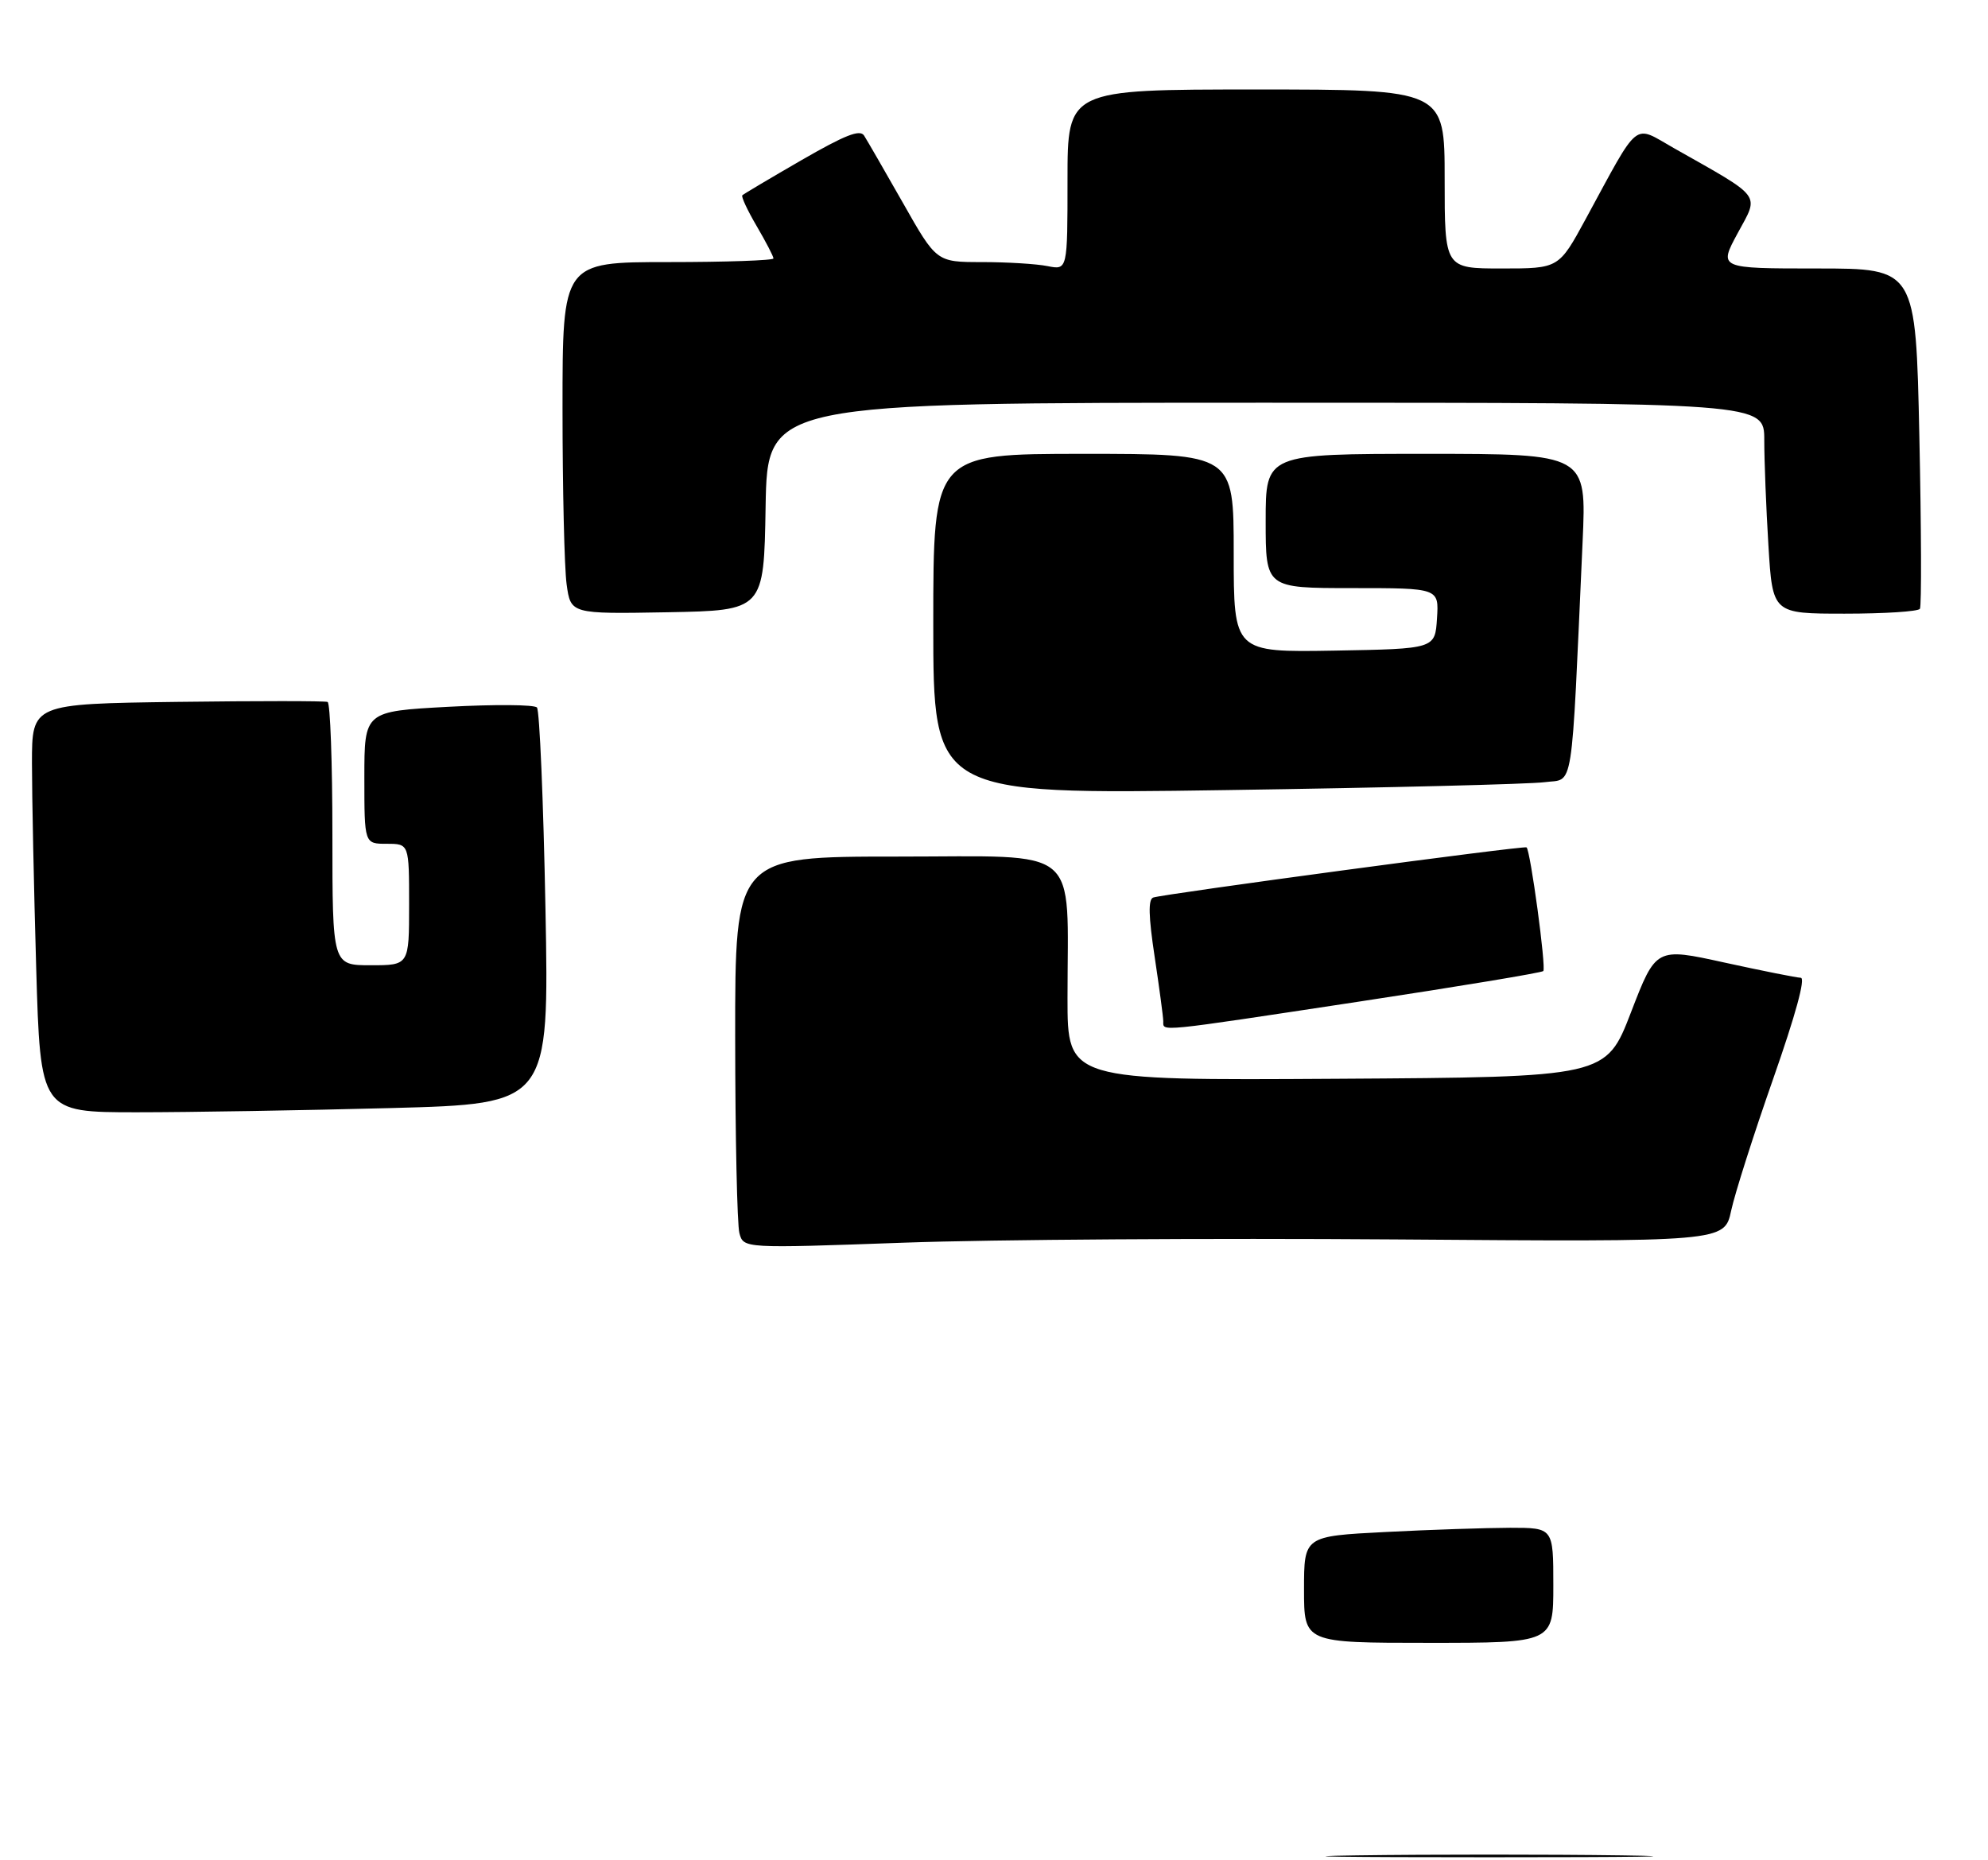 <?xml version="1.0" encoding="UTF-8" standalone="no"?>
<!DOCTYPE svg PUBLIC "-//W3C//DTD SVG 1.1//EN" "http://www.w3.org/Graphics/SVG/1.1/DTD/svg11.dtd" >
<svg xmlns="http://www.w3.org/2000/svg" xmlns:xlink="http://www.w3.org/1999/xlink" version="1.1" viewBox="0 0 311 291">
 <g >
 <path fill="currentColor"
d=" M 243.00 248.00 C 243.00 239.00 243.00 239.00 236.25 239.00 C 232.54 239.01 223.76 239.30 216.75 239.66 C 204.00 240.31 204.00 240.31 204.00 248.65 C 204.00 257.00 204.00 257.00 223.50 257.00 C 243.00 257.00 243.00 257.00 243.00 248.00 Z  M 218.14 193.89 C 269.77 194.28 269.77 194.28 270.82 189.39 C 271.40 186.70 274.36 177.41 277.40 168.75 C 280.91 158.73 282.48 152.99 281.71 152.96 C 281.04 152.94 275.68 151.87 269.78 150.58 C 259.06 148.22 259.06 148.22 255.15 158.36 C 251.24 168.50 251.24 168.50 209.12 168.76 C 167.00 169.02 167.00 169.02 167.00 156.15 C 167.00 131.90 169.52 134.00 140.36 134.00 C 115.00 134.00 115.00 134.00 115.01 162.25 C 115.02 177.79 115.32 191.58 115.67 192.90 C 116.31 195.30 116.31 195.30 141.41 194.40 C 155.21 193.90 189.74 193.68 218.14 193.89 Z  M 61.20 173.34 C 85.91 172.68 85.91 172.68 85.33 142.09 C 85.01 125.27 84.41 111.13 84.00 110.68 C 83.59 110.22 77.35 110.18 70.13 110.57 C 57.00 111.28 57.00 111.28 57.00 121.64 C 57.00 132.00 57.00 132.00 60.50 132.00 C 64.00 132.00 64.00 132.00 64.00 141.50 C 64.00 151.00 64.00 151.00 58.00 151.00 C 52.00 151.00 52.00 151.00 52.00 130.56 C 52.00 119.32 51.66 109.98 51.25 109.81 C 50.84 109.64 40.26 109.64 27.75 109.80 C 5.00 110.11 5.00 110.11 5.00 119.39 C 5.00 124.50 5.30 138.87 5.66 151.34 C 6.32 174.00 6.32 174.00 21.41 174.00 C 29.71 174.00 47.62 173.70 61.20 173.34 Z  M 212.72 156.67 C 228.24 154.32 241.16 152.17 241.43 151.91 C 241.91 151.43 239.41 133.00 238.81 132.56 C 238.40 132.26 181.83 139.87 180.40 140.41 C 179.61 140.71 179.67 143.31 180.63 149.66 C 181.36 154.52 181.97 159.06 181.98 159.75 C 182.01 161.40 180.53 161.55 212.72 156.67 Z  M 241.65 122.36 C 246.28 121.74 245.76 125.01 247.58 84.75 C 248.20 71.00 248.20 71.00 223.10 71.00 C 198.00 71.00 198.00 71.00 198.00 81.50 C 198.00 92.00 198.00 92.00 211.55 92.00 C 225.11 92.00 225.11 92.00 224.80 96.75 C 224.50 101.50 224.50 101.50 208.75 101.78 C 193.00 102.05 193.00 102.05 193.00 86.53 C 193.00 71.00 193.00 71.00 169.50 71.00 C 146.00 71.00 146.00 71.00 146.00 97.64 C 146.00 124.28 146.00 124.28 191.75 123.60 C 216.91 123.23 239.37 122.67 241.65 122.36 Z  M 119.77 79.25 C 120.05 63.00 120.05 63.00 198.02 63.00 C 276.00 63.00 276.00 63.00 276.00 68.84 C 276.00 72.06 276.29 79.48 276.65 85.34 C 277.30 96.00 277.30 96.00 288.59 96.00 C 294.80 96.00 300.09 95.66 300.35 95.24 C 300.61 94.82 300.57 82.67 300.26 68.24 C 299.70 42.00 299.70 42.00 284.27 42.00 C 268.85 42.00 268.85 42.00 271.85 36.46 C 275.22 30.24 275.87 31.10 261.84 23.16 C 255.39 19.51 256.63 18.50 248.07 34.25 C 243.86 42.00 243.86 42.00 234.93 42.00 C 226.00 42.00 226.00 42.00 226.00 28.00 C 226.00 14.00 226.00 14.00 196.50 14.00 C 167.00 14.00 167.00 14.00 167.00 28.13 C 167.00 42.25 167.00 42.25 163.88 41.63 C 162.16 41.28 157.54 41.00 153.63 41.00 C 146.50 41.00 146.50 41.00 141.26 31.75 C 138.37 26.66 135.63 21.92 135.17 21.20 C 134.52 20.21 132.21 21.12 125.41 25.04 C 120.51 27.87 116.33 30.35 116.13 30.55 C 115.92 30.75 116.94 32.92 118.38 35.38 C 119.82 37.84 121.00 40.11 121.00 40.43 C 121.00 40.74 113.58 41.00 104.50 41.00 C 88.00 41.00 88.00 41.00 88.00 63.86 C 88.00 76.43 88.29 88.82 88.64 91.39 C 89.28 96.05 89.28 96.05 104.39 95.78 C 119.50 95.50 119.50 95.50 119.77 79.25 Z  M 212.25 290.25 C 223.66 290.09 242.34 290.09 253.75 290.25 C 265.16 290.41 255.82 290.54 233.00 290.54 C 210.18 290.54 200.84 290.41 212.25 290.25 Z "/>
</g>
</svg>